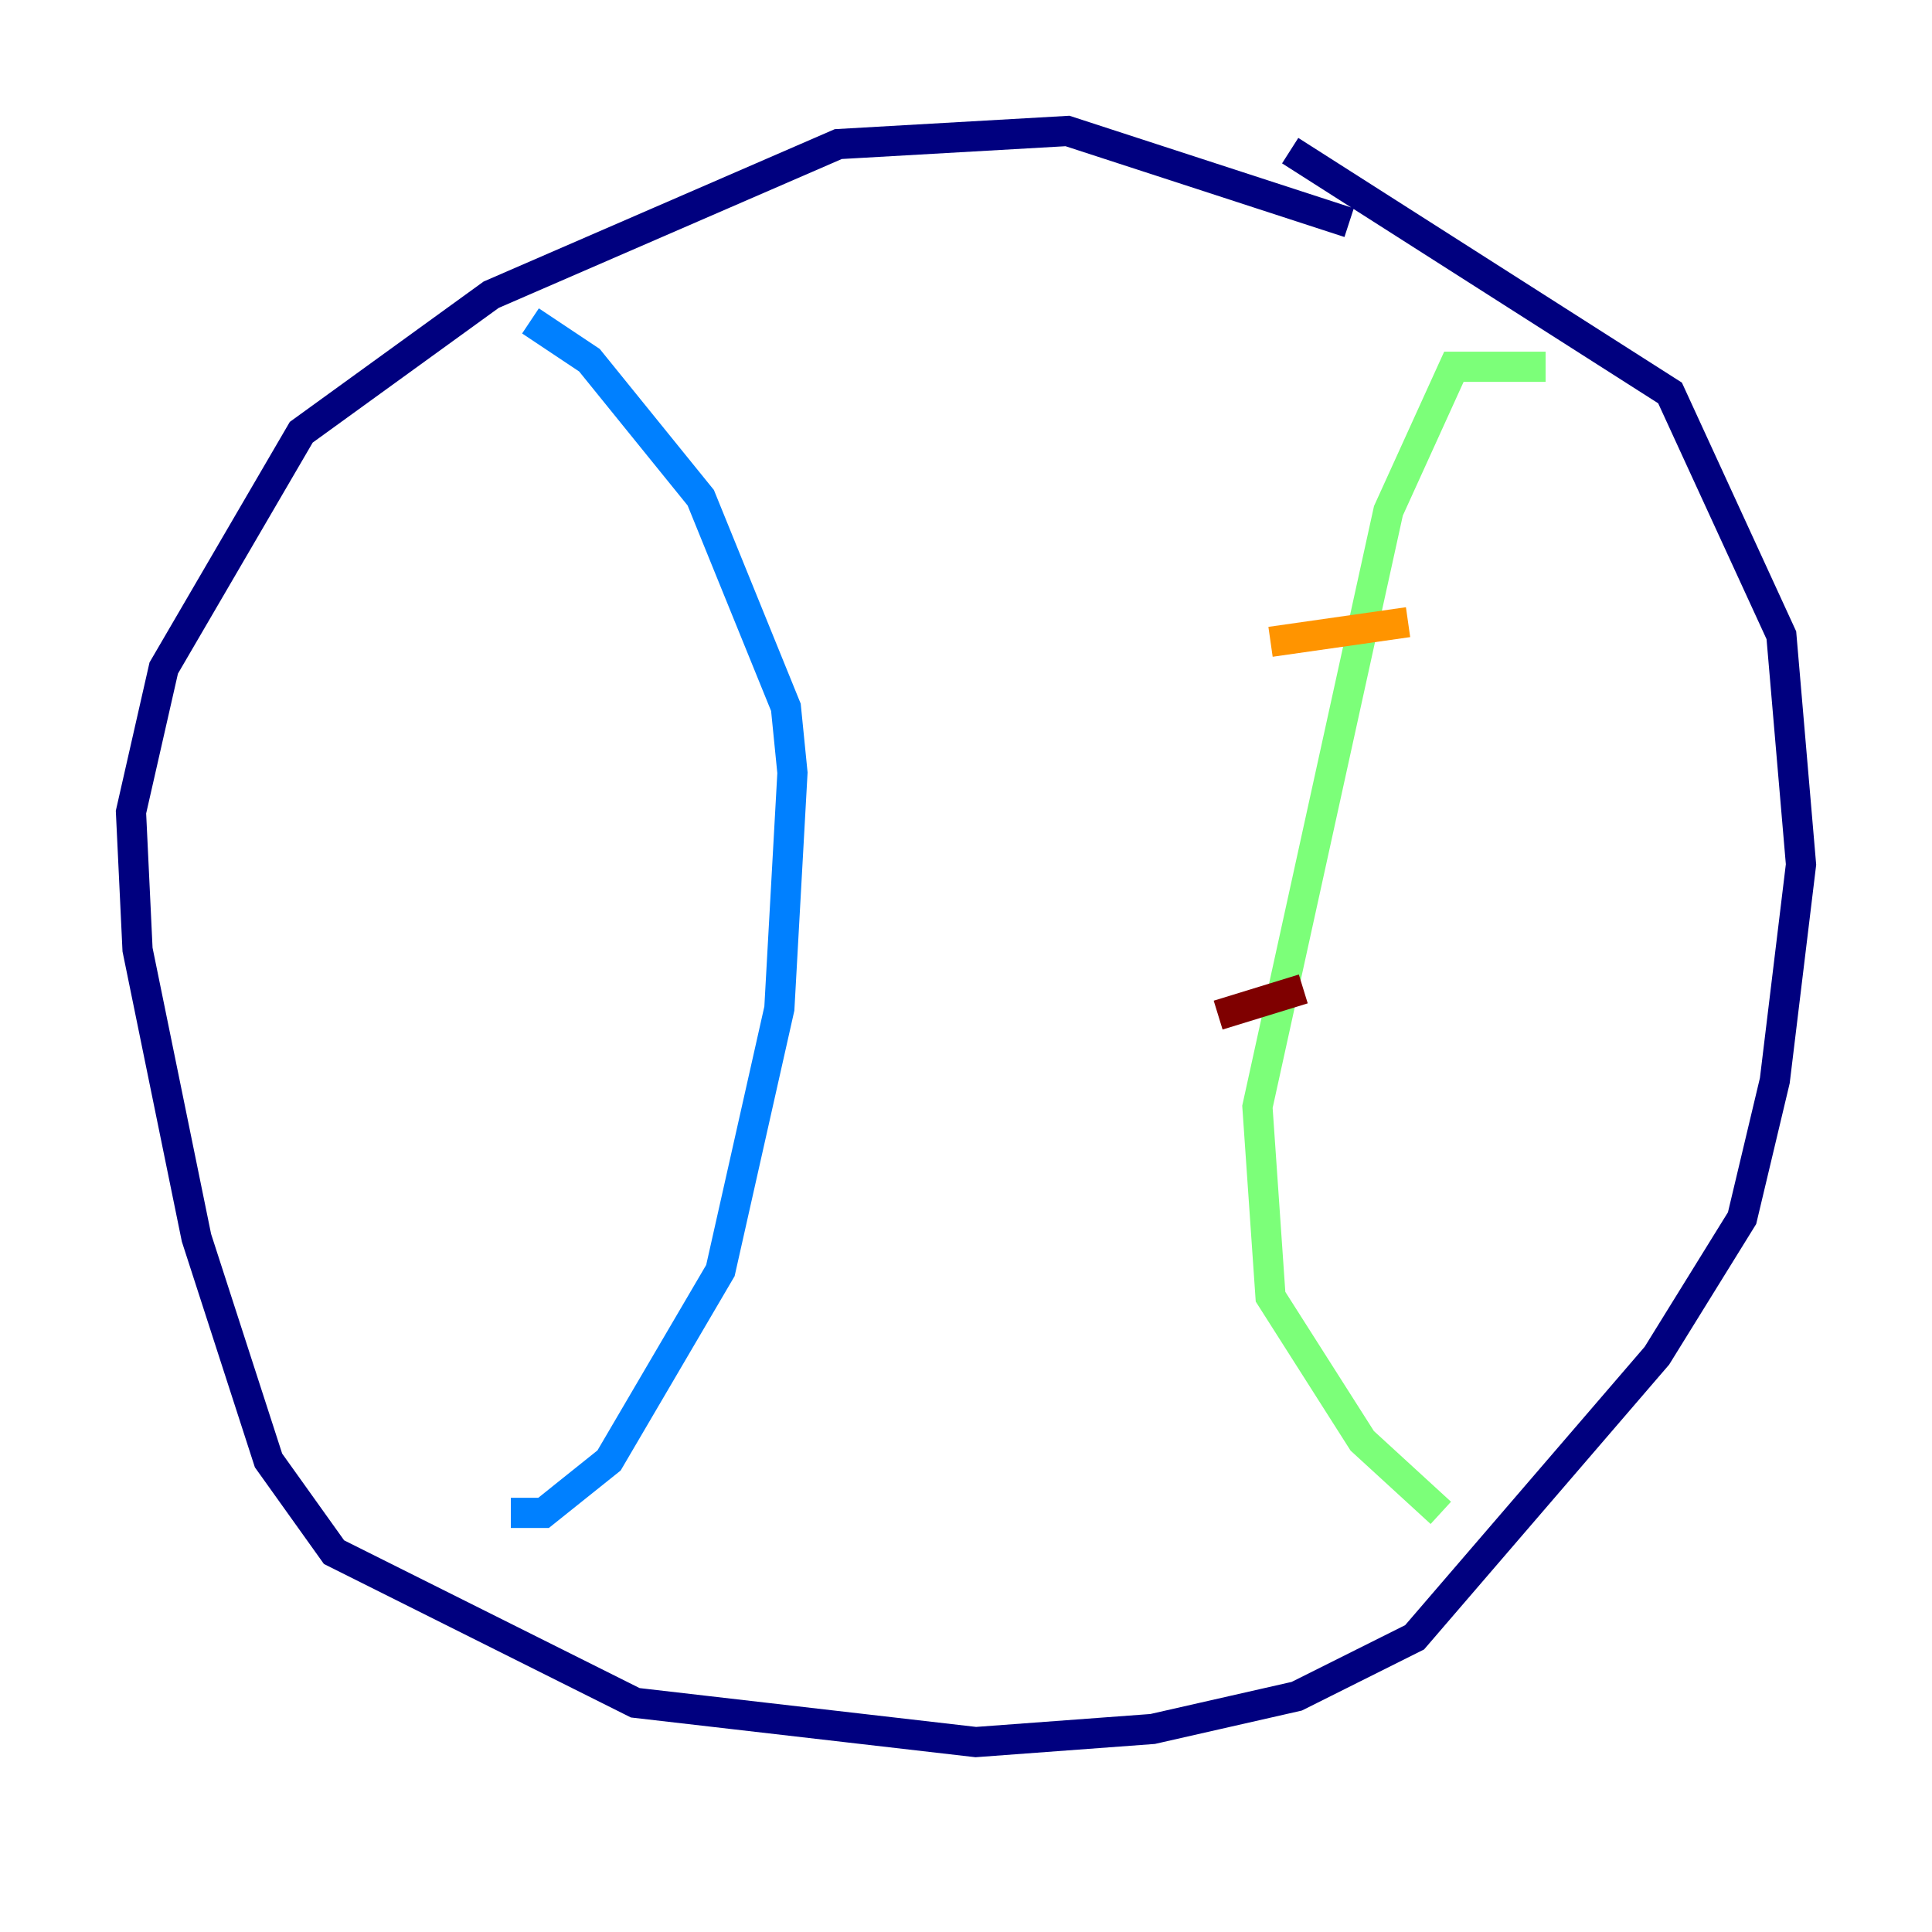 <?xml version="1.0" encoding="utf-8" ?>
<svg baseProfile="tiny" height="128" version="1.2" viewBox="0,0,128,128" width="128" xmlns="http://www.w3.org/2000/svg" xmlns:ev="http://www.w3.org/2001/xml-events" xmlns:xlink="http://www.w3.org/1999/xlink"><defs /><polyline fill="none" points="89.383,14.752 70.725,8.678 55.539,9.546 32.542,19.525 19.959,28.637 10.848,44.258 8.678,53.803 9.112,62.915 13.017,82.007 17.79,96.759 22.129,102.834 42.088,112.814 64.651,115.417 76.366,114.549 85.912,112.38 93.722,108.475 109.776,89.817 115.417,80.705 117.586,71.593 119.322,57.275 118.02,42.088 110.644,26.034 85.478,9.98" stroke="#00007f" stroke-width="2" /><polyline fill="none" points="35.146,21.261 39.051,23.864 46.427,32.976 52.068,46.861 52.502,51.2 51.634,66.82 47.729,84.176 40.352,96.759 36.014,100.231 33.844,100.231" stroke="#0080ff" stroke-width="2" /><polyline fill="none" points="102.4,24.298 96.325,24.298 91.986,33.844 83.308,73.329 84.176,85.912 90.251,95.458 95.458,100.231" stroke="#7cff79" stroke-width="2" /><polyline fill="none" points="84.176,42.522 93.288,41.22" stroke="#ff9400" stroke-width="2" /><polyline fill="none" points="80.705,67.254 86.346,65.519" stroke="#7f0000" stroke-width="2" /></svg>